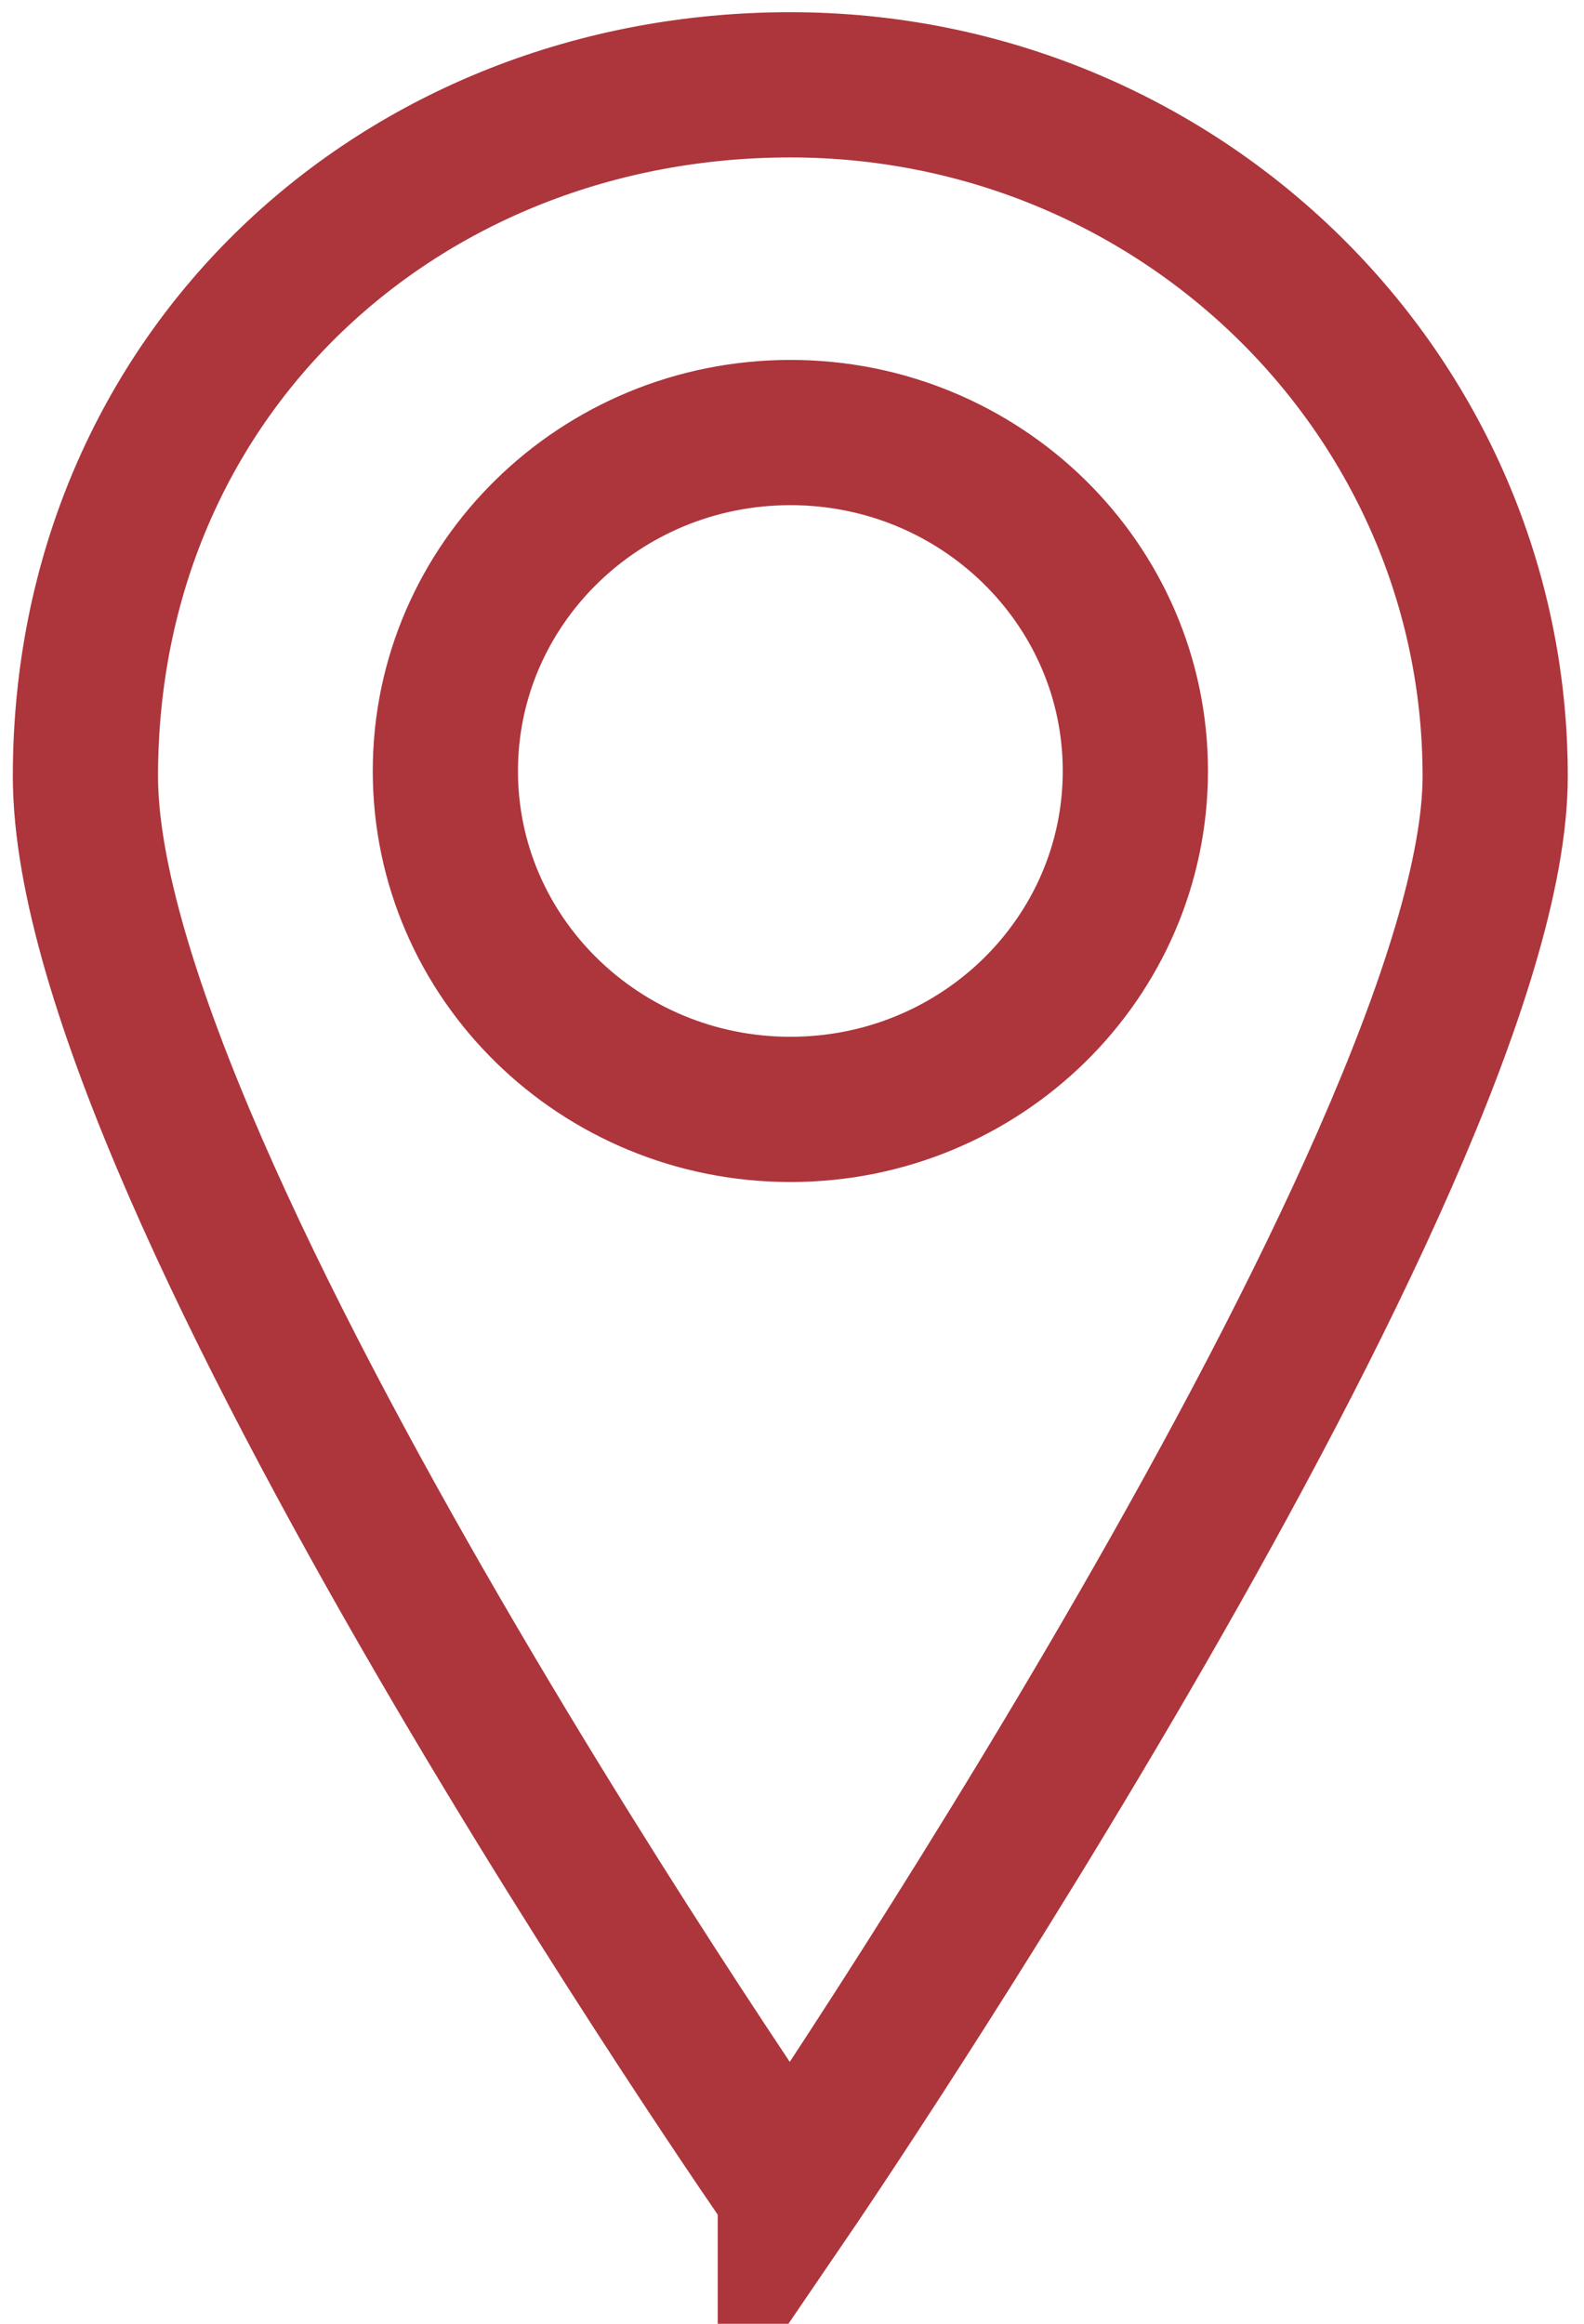 <svg width="30" height="44" viewBox="0 0 30 44" xmlns="http://www.w3.org/2000/svg"><g stroke-width="2.75" stroke="#AD353C" fill="none" fill-rule="evenodd"><path d="M14.968 41.508s13.35-19.577 13.35-26.81c0-7.23-5.975-13.092-13.35-13.092-7.374 0-13.35 5.455-13.35 13.093 0 7.635 13.35 26.808 13.35 26.808z"/><path d="M14.97 21.006c-3.608 0-6.535-2.867-6.535-6.408 0-3.536 2.927-6.408 6.536-6.408 3.606 0 6.532 2.872 6.532 6.408 0 3.54-2.926 6.408-6.53 6.408z"/></g></svg>